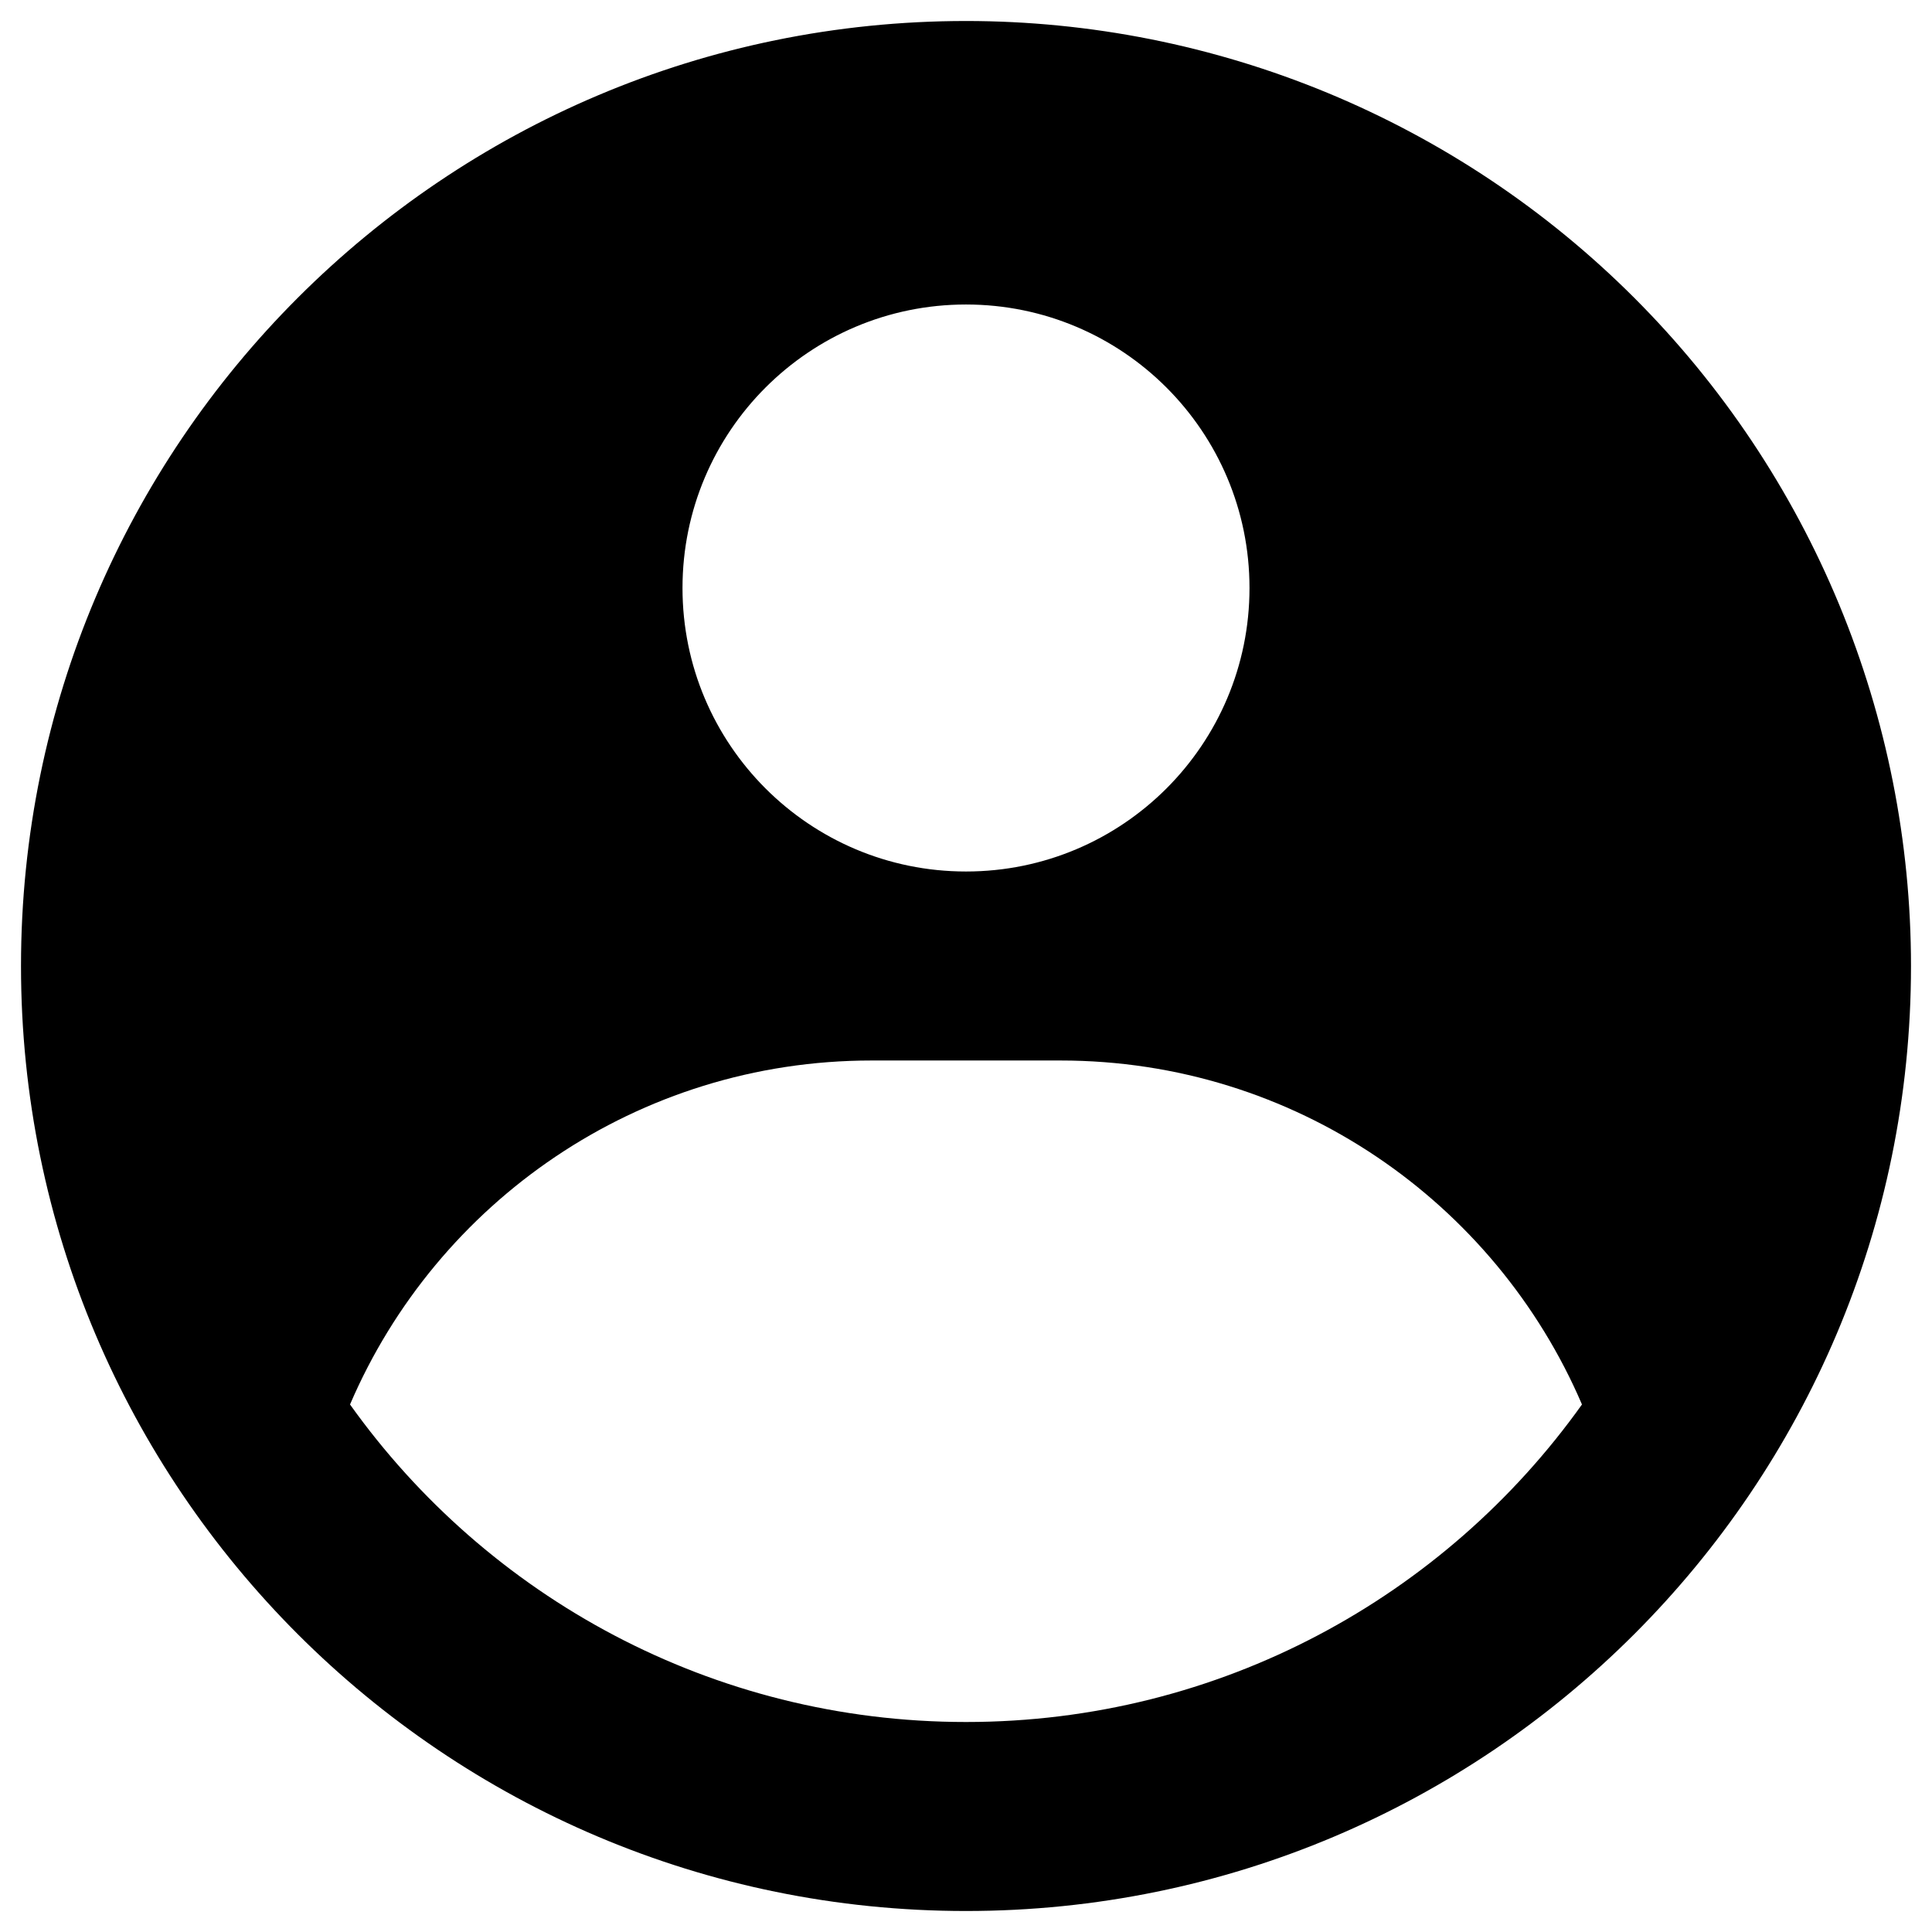 <svg width="23" height="23" viewBox="0 0 23 23" fill="none" xmlns="http://www.w3.org/2000/svg">
<path fill-rule="evenodd" clip-rule="evenodd" d="M11.5 0.25C12.977 0.25 14.44 0.541 15.805 1.106C17.17 1.672 18.41 2.5 19.455 3.545C20.5 4.59 21.328 5.83 21.894 7.195C22.459 8.56 22.75 10.023 22.75 11.5C22.75 17.713 17.713 22.75 11.5 22.75C5.287 22.75 0.25 17.713 0.25 11.5C0.25 5.287 5.287 0.25 11.5 0.25ZM12.625 12.625H10.375C7.59 12.625 5.199 14.312 4.167 16.72C5.799 19.008 8.475 20.5 11.5 20.5C14.525 20.5 17.201 19.008 18.833 16.72C17.801 14.312 15.41 12.625 12.625 12.625ZM11.5 3.625C9.636 3.625 8.125 5.136 8.125 7C8.125 8.864 9.636 10.375 11.5 10.375C13.364 10.375 14.875 8.864 14.875 7C14.875 5.136 13.364 3.625 11.5 3.625Z" fill="black"/>
</svg>

